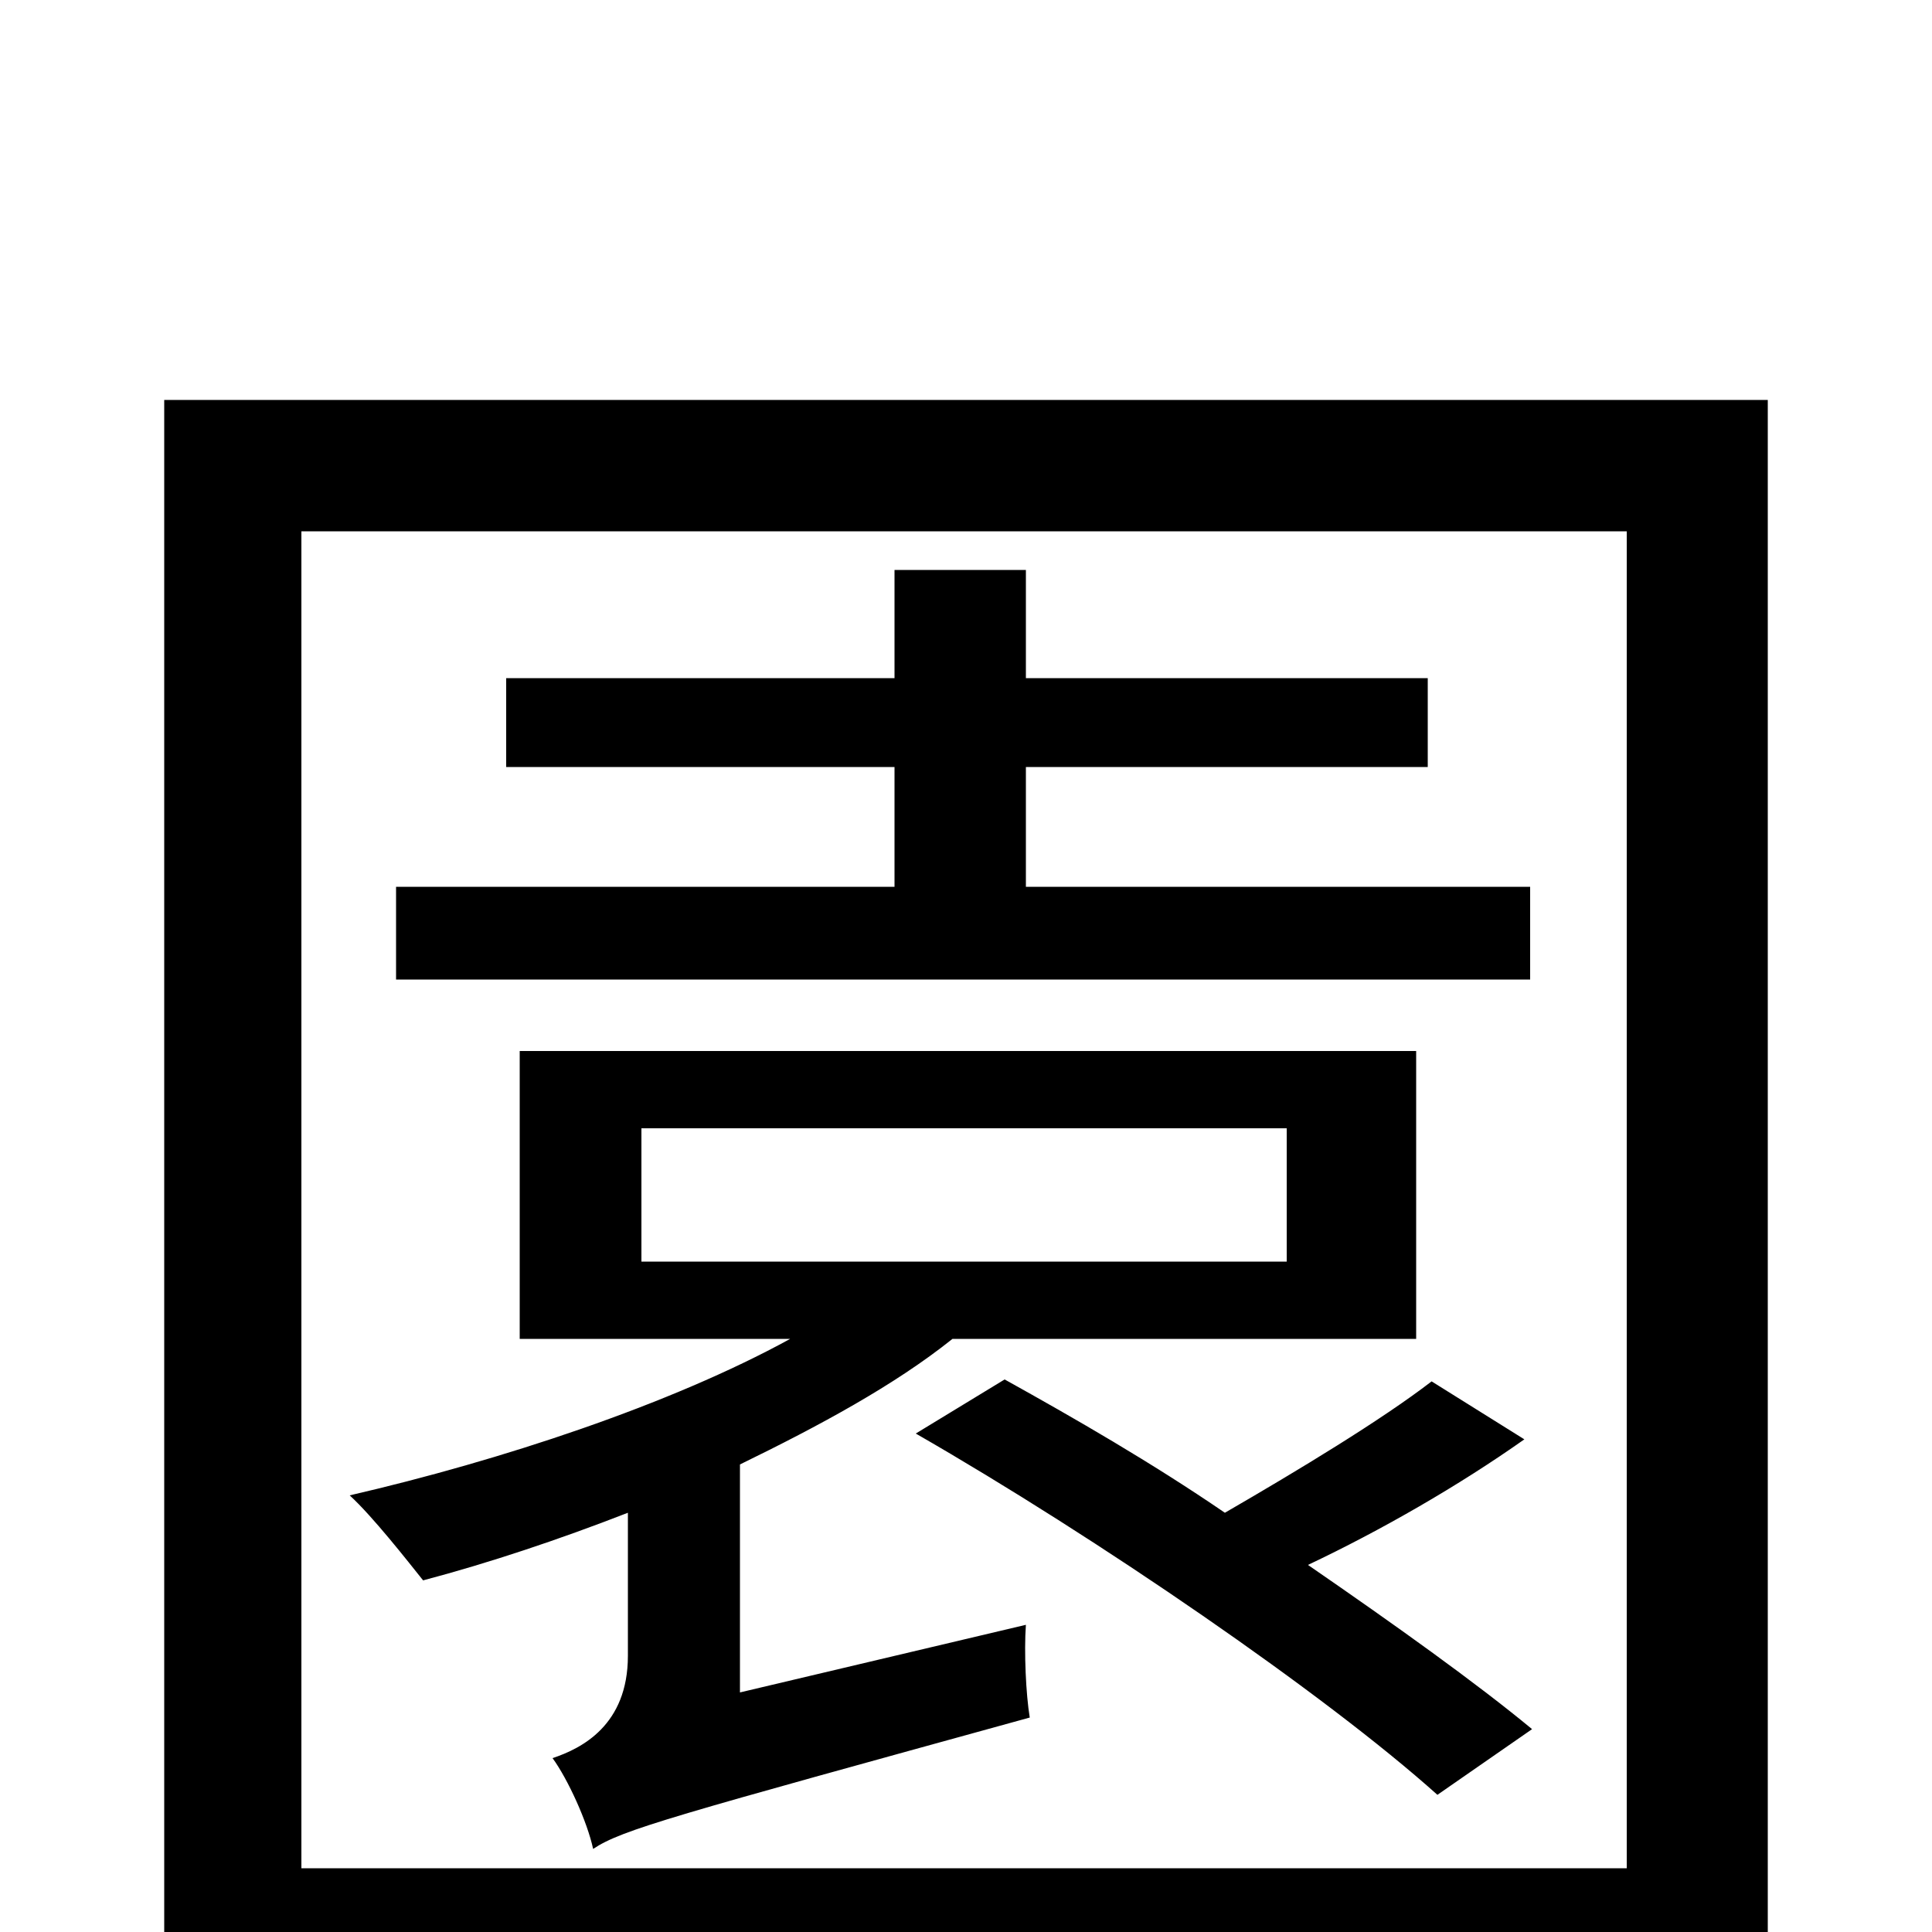 <svg xmlns="http://www.w3.org/2000/svg" viewBox="0 -1000 1000 1000">
	<path fill="#000000" d="M792 -541H531V-603H739V-649H531V-705H463V-649H262V-603H463V-541H205V-493H792ZM332 -416H666V-347H332ZM383 -124V-242C424 -262 463 -283 493 -307H733V-456H269V-307H409C347 -273 259 -244 181 -226C193 -215 211 -192 219 -182C253 -191 289 -203 325 -217V-143C325 -107 301 -95 286 -90C294 -79 304 -57 307 -43C322 -53 348 -60 533 -111C531 -123 530 -145 531 -159ZM741 -285C715 -265 672 -239 634 -217C596 -243 556 -266 520 -286L474 -258C568 -204 686 -123 744 -71L793 -105C764 -129 722 -159 677 -190C715 -208 755 -231 789 -255ZM156 -33V-725H842V-33ZM85 -793V77H156V35H842V77H915V-793Z"/>
</svg>